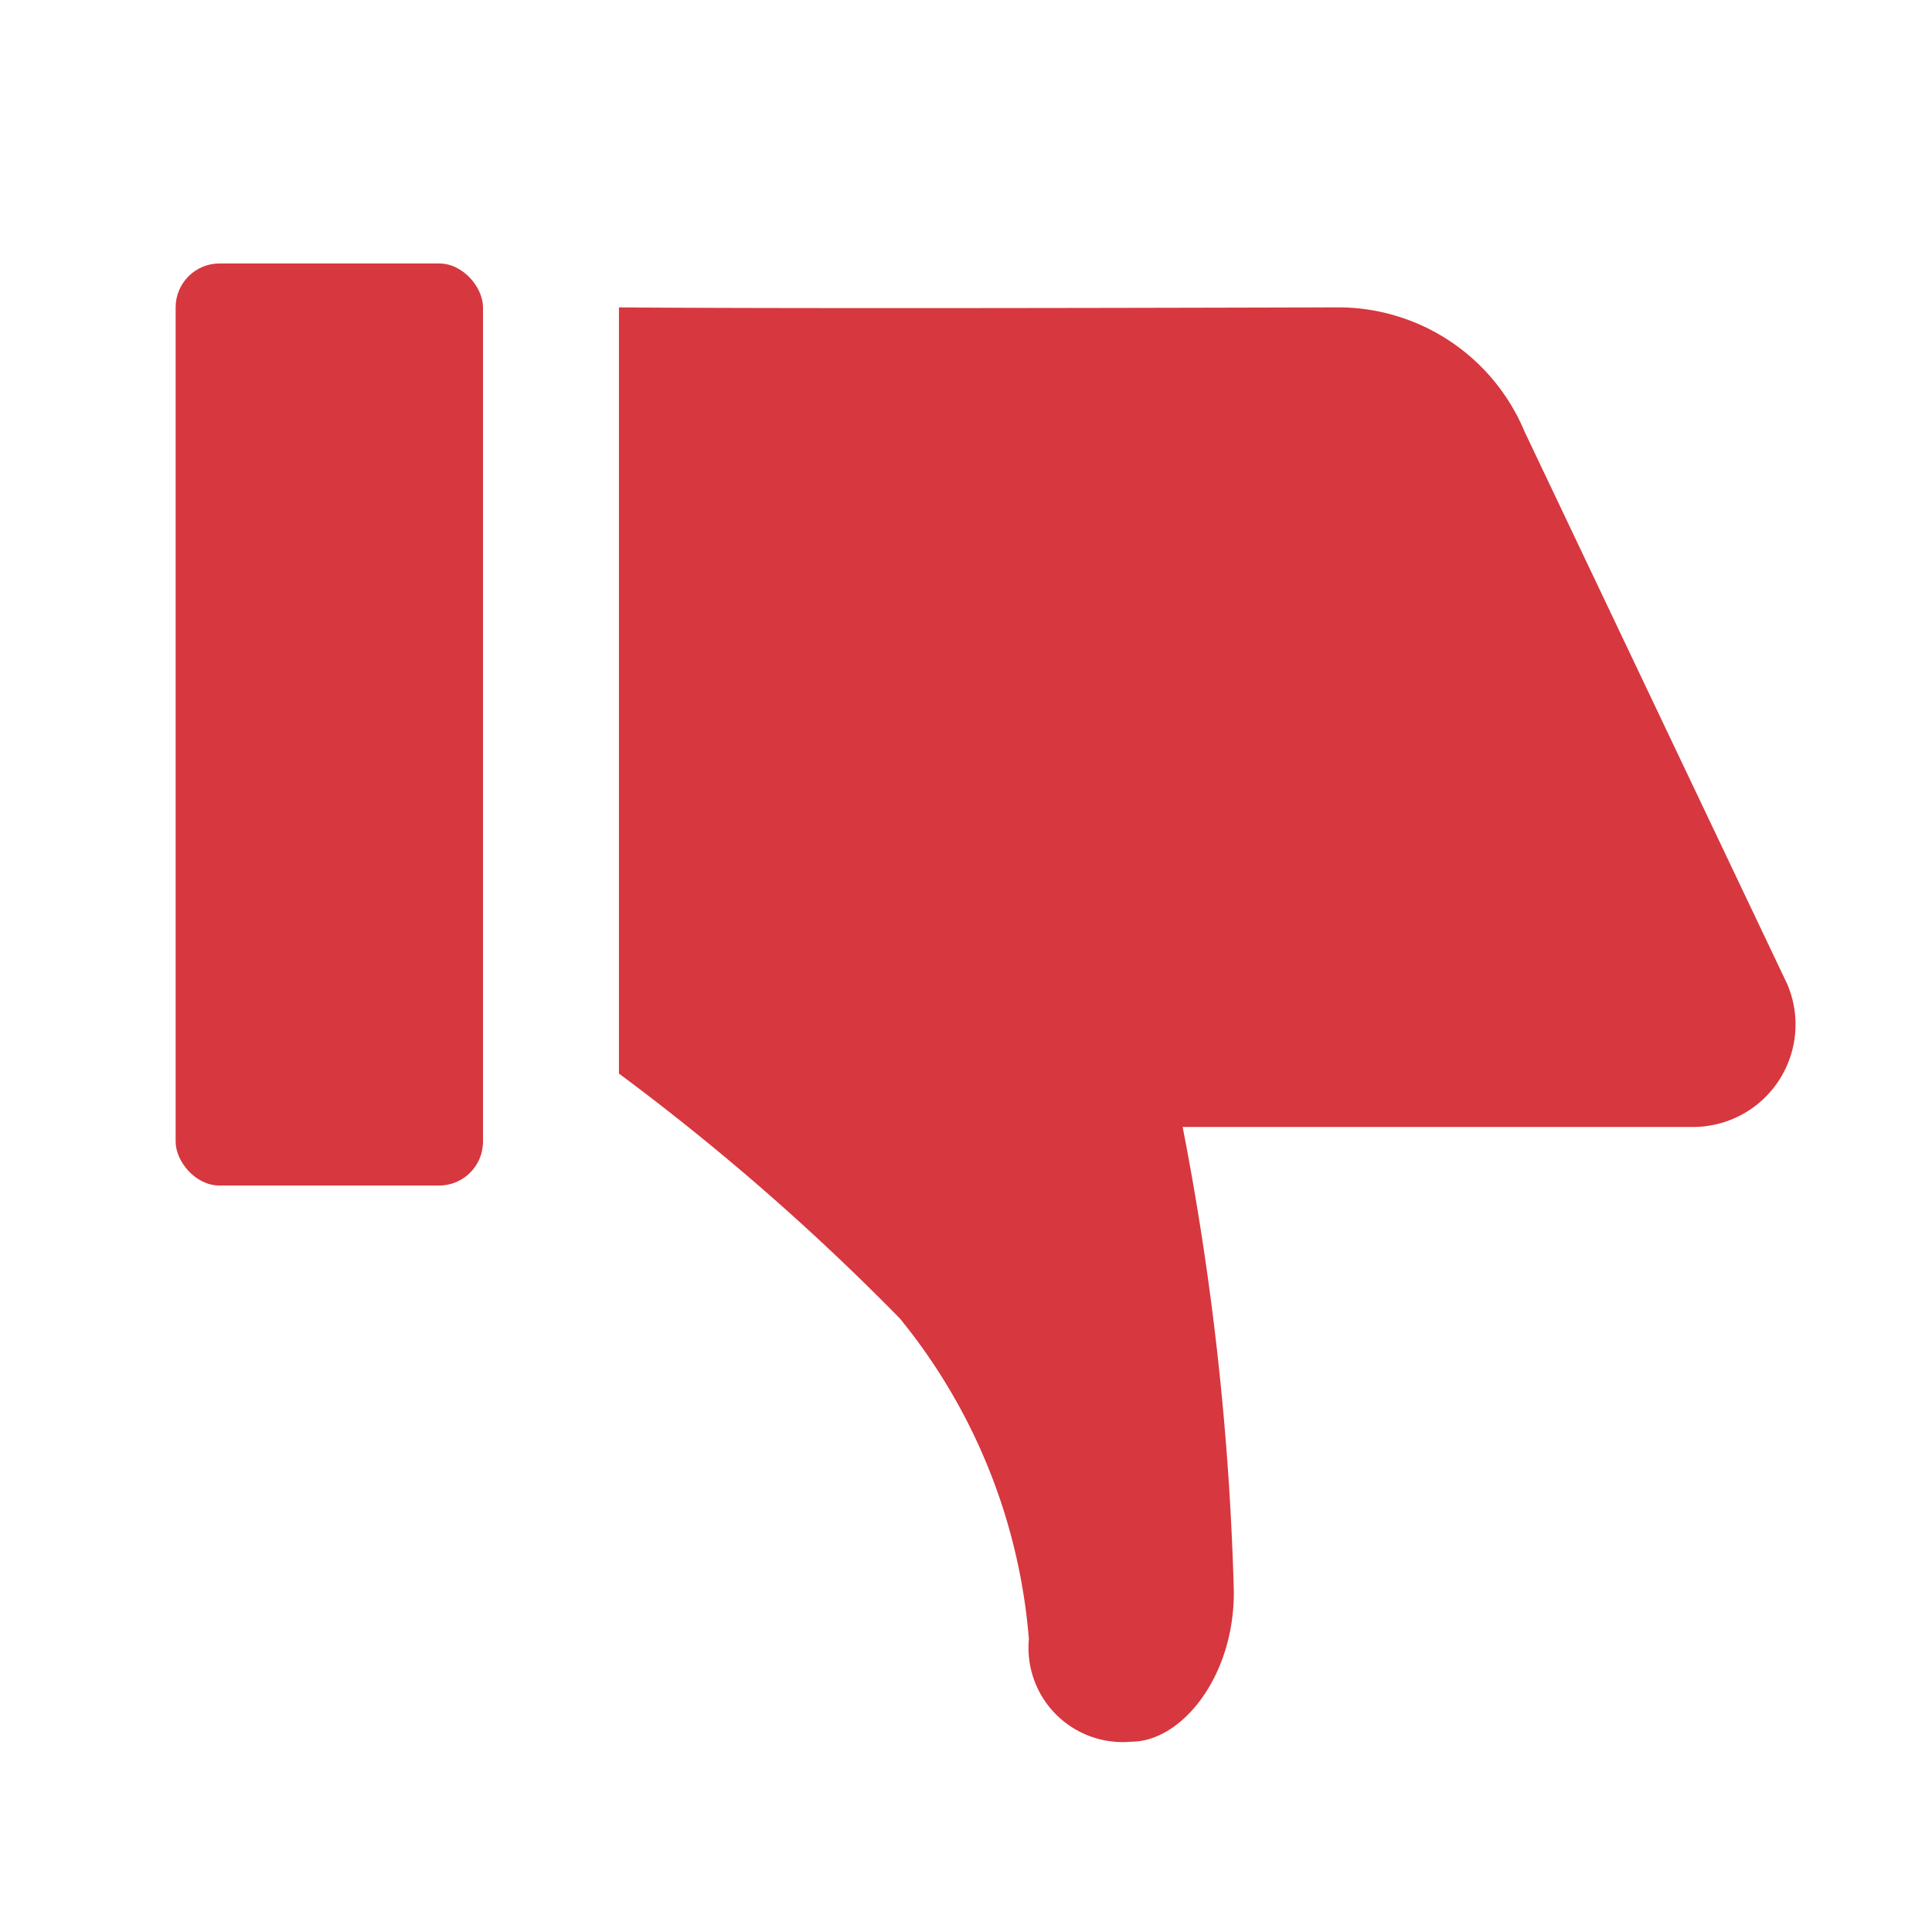 <svg xmlns="http://www.w3.org/2000/svg" data-name="S_ThumbDown_22_N@1x" height="22" id="S_ThumbDown_22_N_1x" viewBox="0 0 22 22" width="22">
  <defs>
    <style>
	.fill {
        fill: #d7373f;
      }
	</style>
  </defs>
  <title>S_ThumbDown_22_N@1x</title>
  <rect id="ToDelete" fill="#707070 " opacity="0" width="22" height="22" /><rect class="fill" height="10.5" rx="0.5" ry="0.5" width="3.5" x="2" y="3" />
  <path class="fill" d="M19.281,12.833H13.467a32.046,32.046,0,0,1,.583,5.3c0,.969-.6,1.7-1.167,1.7a1.073,1.073,0,0,1-1.167-1.167,6.609,6.609,0,0,0-1.468-3.651,27,27,0,0,0-3.2-2.79V3.5s1.638.019,8.167,0a2.3,2.3,0,0,1,2.145,1.414l2.992,6.293A1.167,1.167,0,0,1,19.281,12.833Z" />
  </svg>